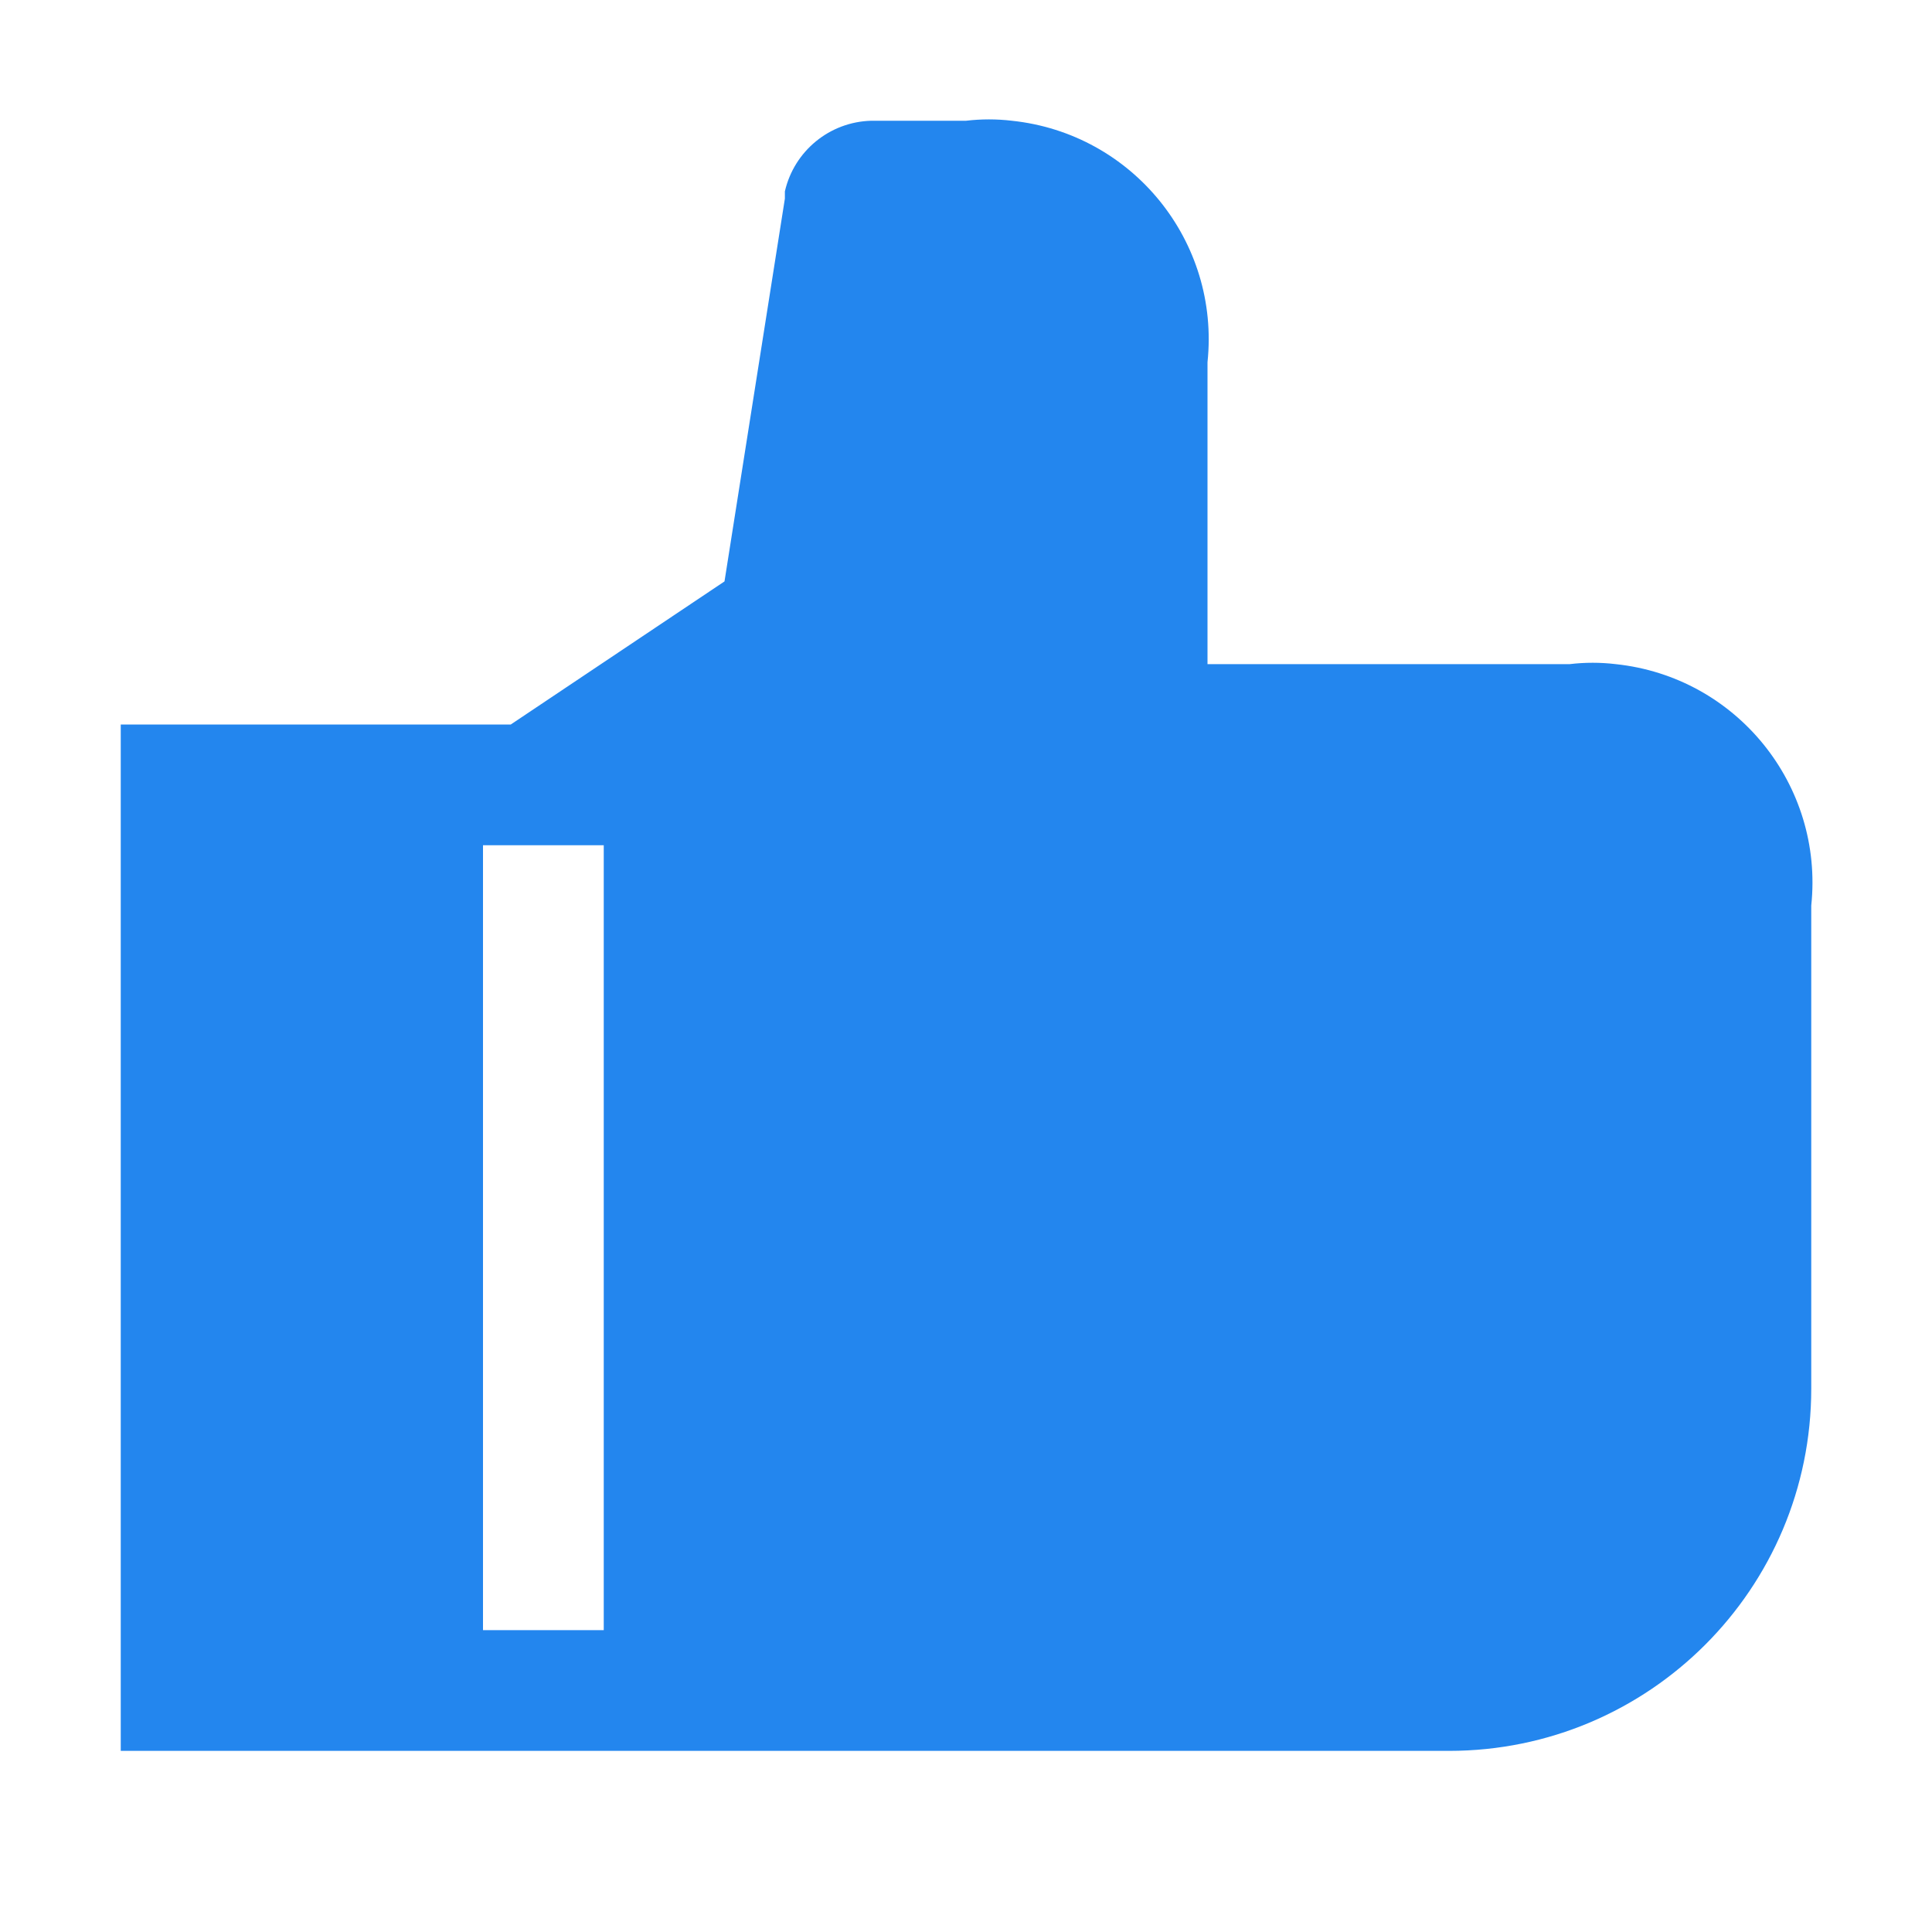 <?xml version="1.0" encoding="UTF-8"?>
<svg width="16px" height="16px" viewBox="0 0 16 16" version="1.1" xmlns="http://www.w3.org/2000/svg" xmlns:xlink="http://www.w3.org/1999/xlink">
    <!-- Generator: Sketch 58 (84663) - https://sketch.com -->
    <title>点赞1</title>
    <desc>Created with Sketch.</desc>
    <g id="首页" stroke="none" stroke-width="1" fill="none" fill-rule="evenodd">
        <g id="阅读全文" transform="translate(-380, -264)" fill="#2386EE">
            <g id="编组备份-4" transform="translate(360, 145)">
                <g id="icon/基础图标/详情复制-8" transform="translate(20, 119)">
                    <g id="Actions-/-Toggle-/-thumbs-up-/-32">
                        <path d="M10,5.5 L13,5.5 C13.126,5.485 13.254,5.485 13.38,5.5 C14.38,5.605 15.105,6.5 15,7.5 L15,11.5 C15,13.157 13.657,14.5 12,14.5 L1,14.5 L1,6 L4.23,6 L6,4.815 L6.5,1.645 L6.5,1.585 C6.577,1.25 6.871,1.009 7.215,1 L8,1 C8.126,0.985 8.254,0.985 8.38,1 C9.38,1.105 10.105,2 10,3 L10,5.5 Z M5,13.5 L5,7 L4,7 L4,13.5 L5,13.5 Z" id="形状"></path>
                    </g>
                </g>
            </g>
        </g>
    </g>
</svg>